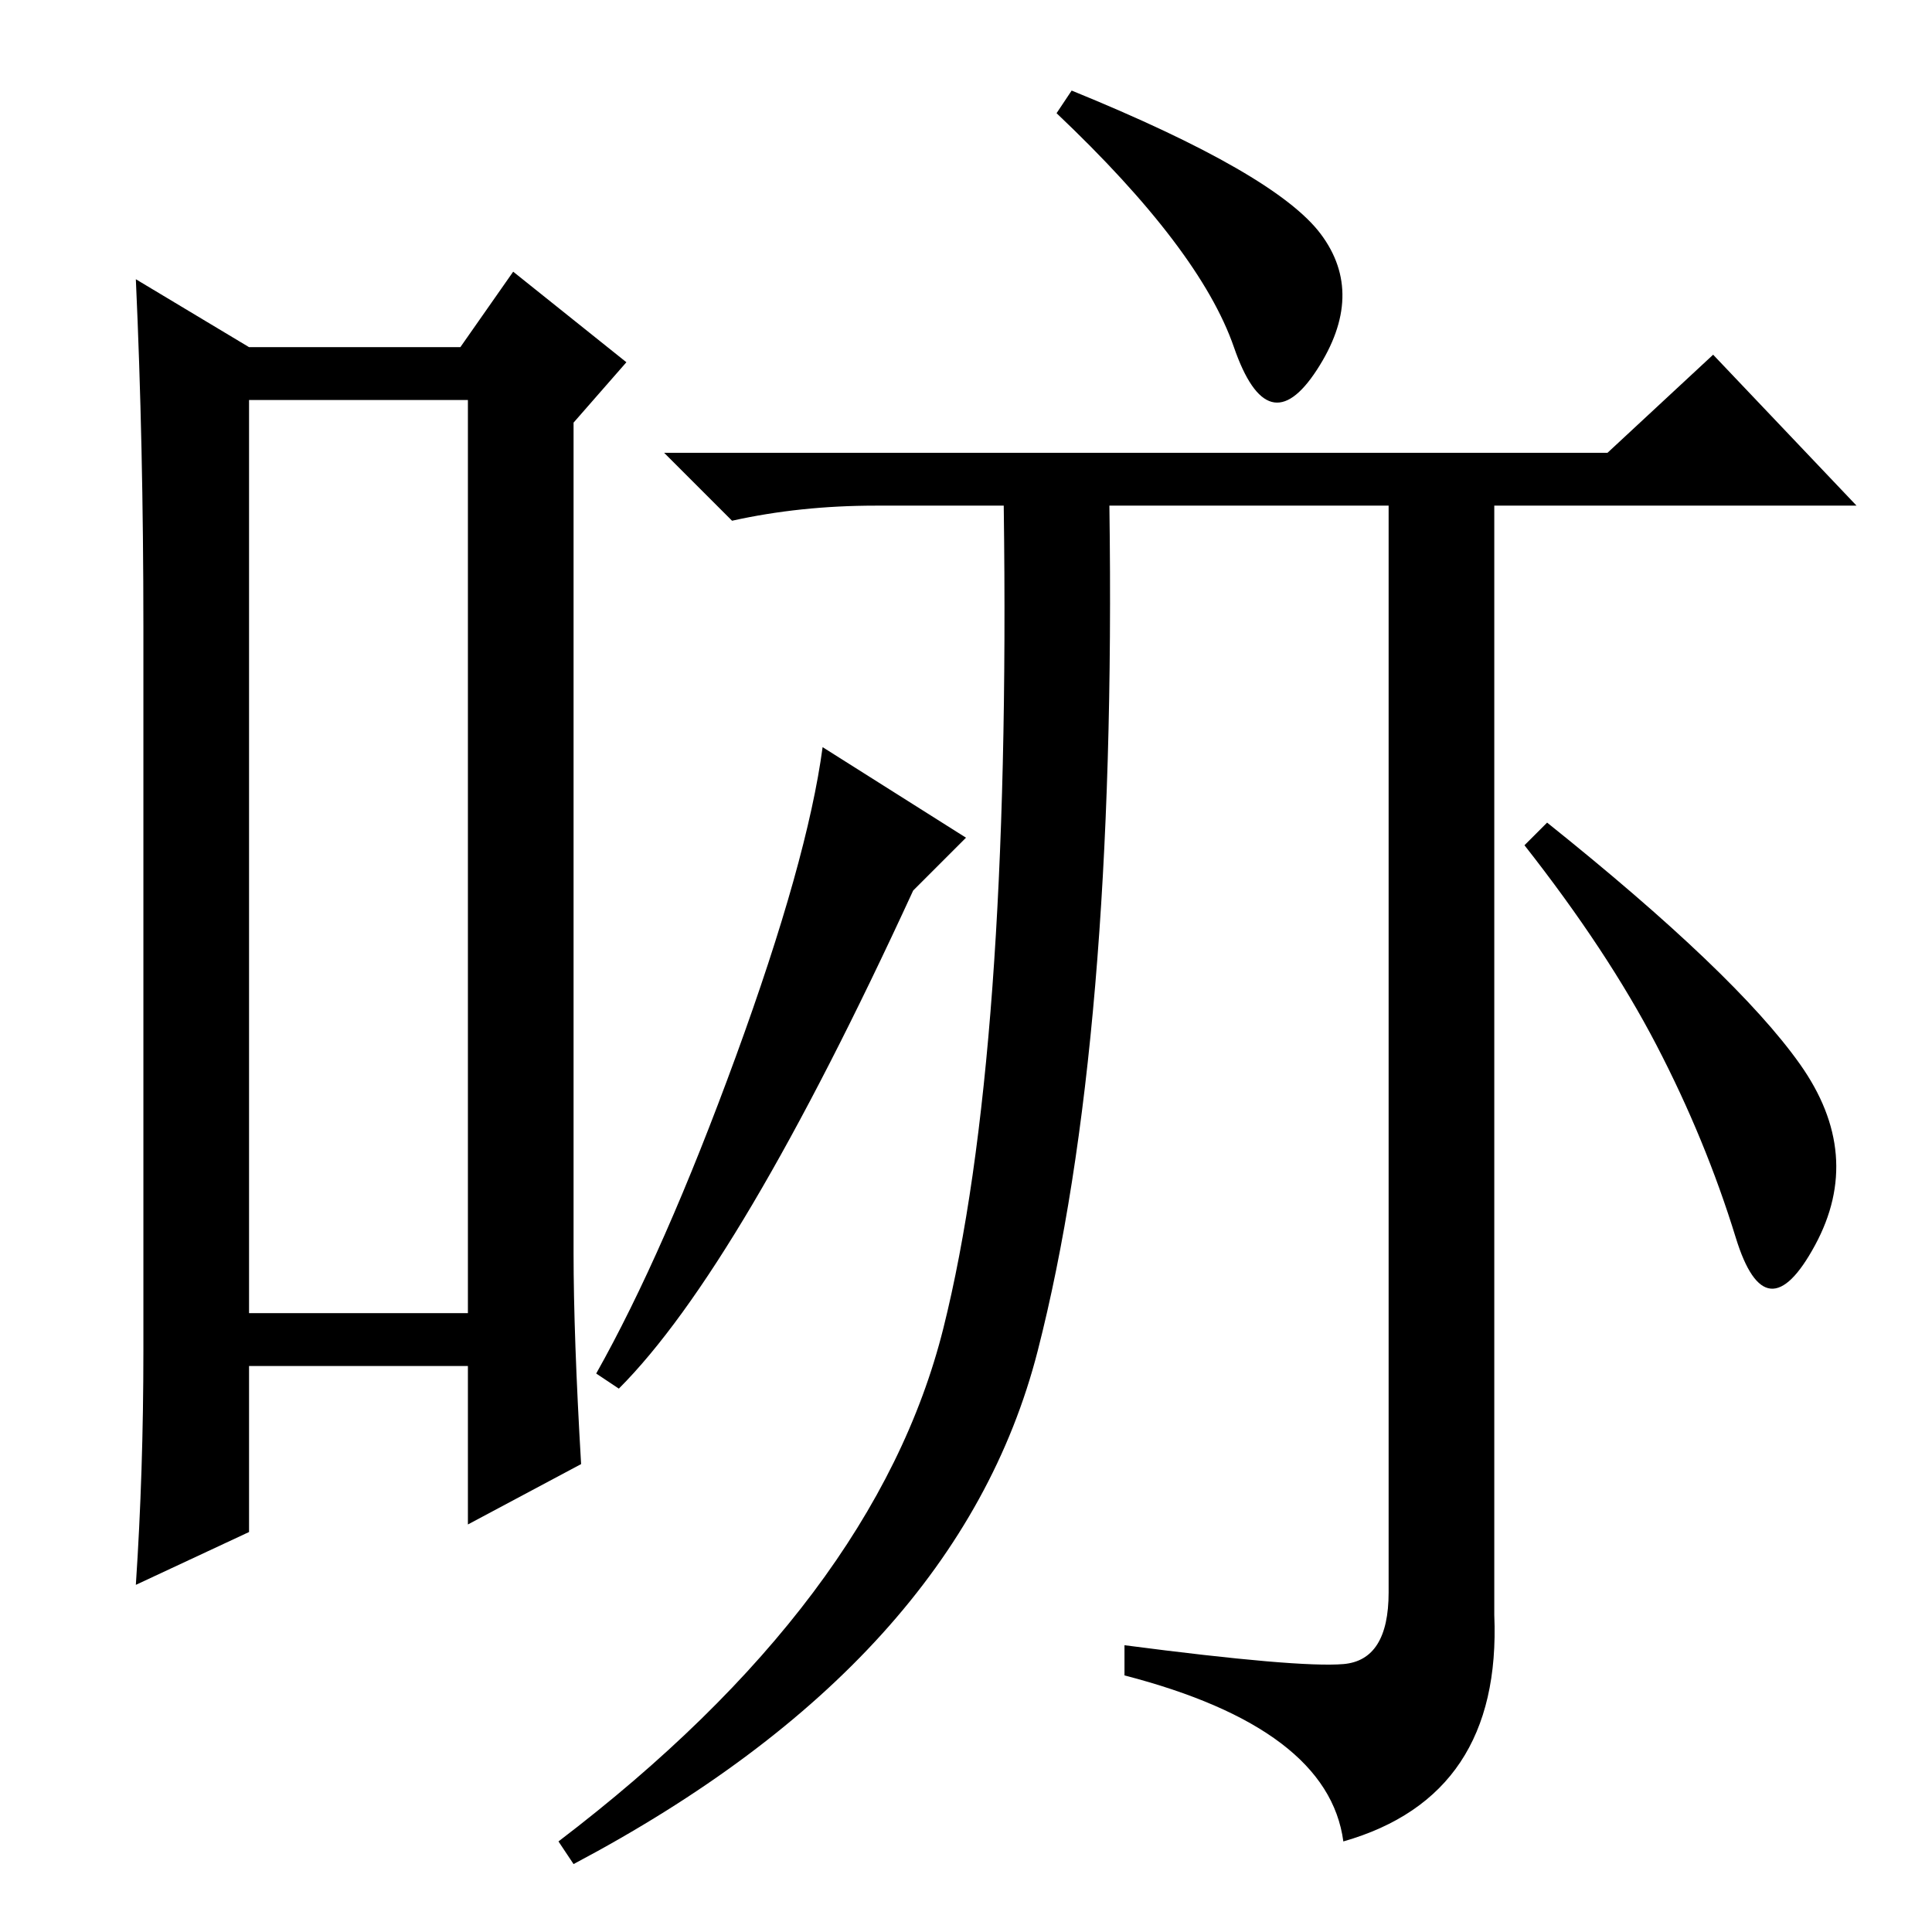 <?xml version="1.0" standalone="no"?>
<!DOCTYPE svg PUBLIC "-//W3C//DTD SVG 1.1//EN" "http://www.w3.org/Graphics/SVG/1.1/DTD/svg11.dtd" >
<svg xmlns="http://www.w3.org/2000/svg" xmlns:xlink="http://www.w3.org/1999/xlink" version="1.1" viewBox="0 -36 256 256">
  <g transform="matrix(1 0 0 -1 0 220)">
   <path fill="currentColor"
d="M33 203v-121h29v121h-29zM19 77v96q0 24 -1 46l15 -9h28l7 10l15 -12l-7 -8v-110q0 -11 1 -28l-15 -8v21h-29v-22l-15 -7q1 15 1 31zM121 138q-23 -50 -39 -66l-3 2q9 16 18.5 42t11.5 41l19 -12zM205 147q25 -20 33.5 -32t2 -24t-10.5 1t-10.5 25.5t-17.5 26.5z
M178 35.5q6 0.5 6 9.5v144h-37q1 -71 -9.5 -112t-61.5 -68l-2 3q42 32 51 68t8 109h-17q-10 0 -19 -2l-9 9h125l14 13l19 -20h-48v-147q1 -24 -20 -30q-2 15 -29 22v4q23 -3 29 -2.5zM175 225q6 -8 -0.5 -18t-11 3t-23.5 31l2 3q27 -11 33 -19z" />
  </g>

</svg>
